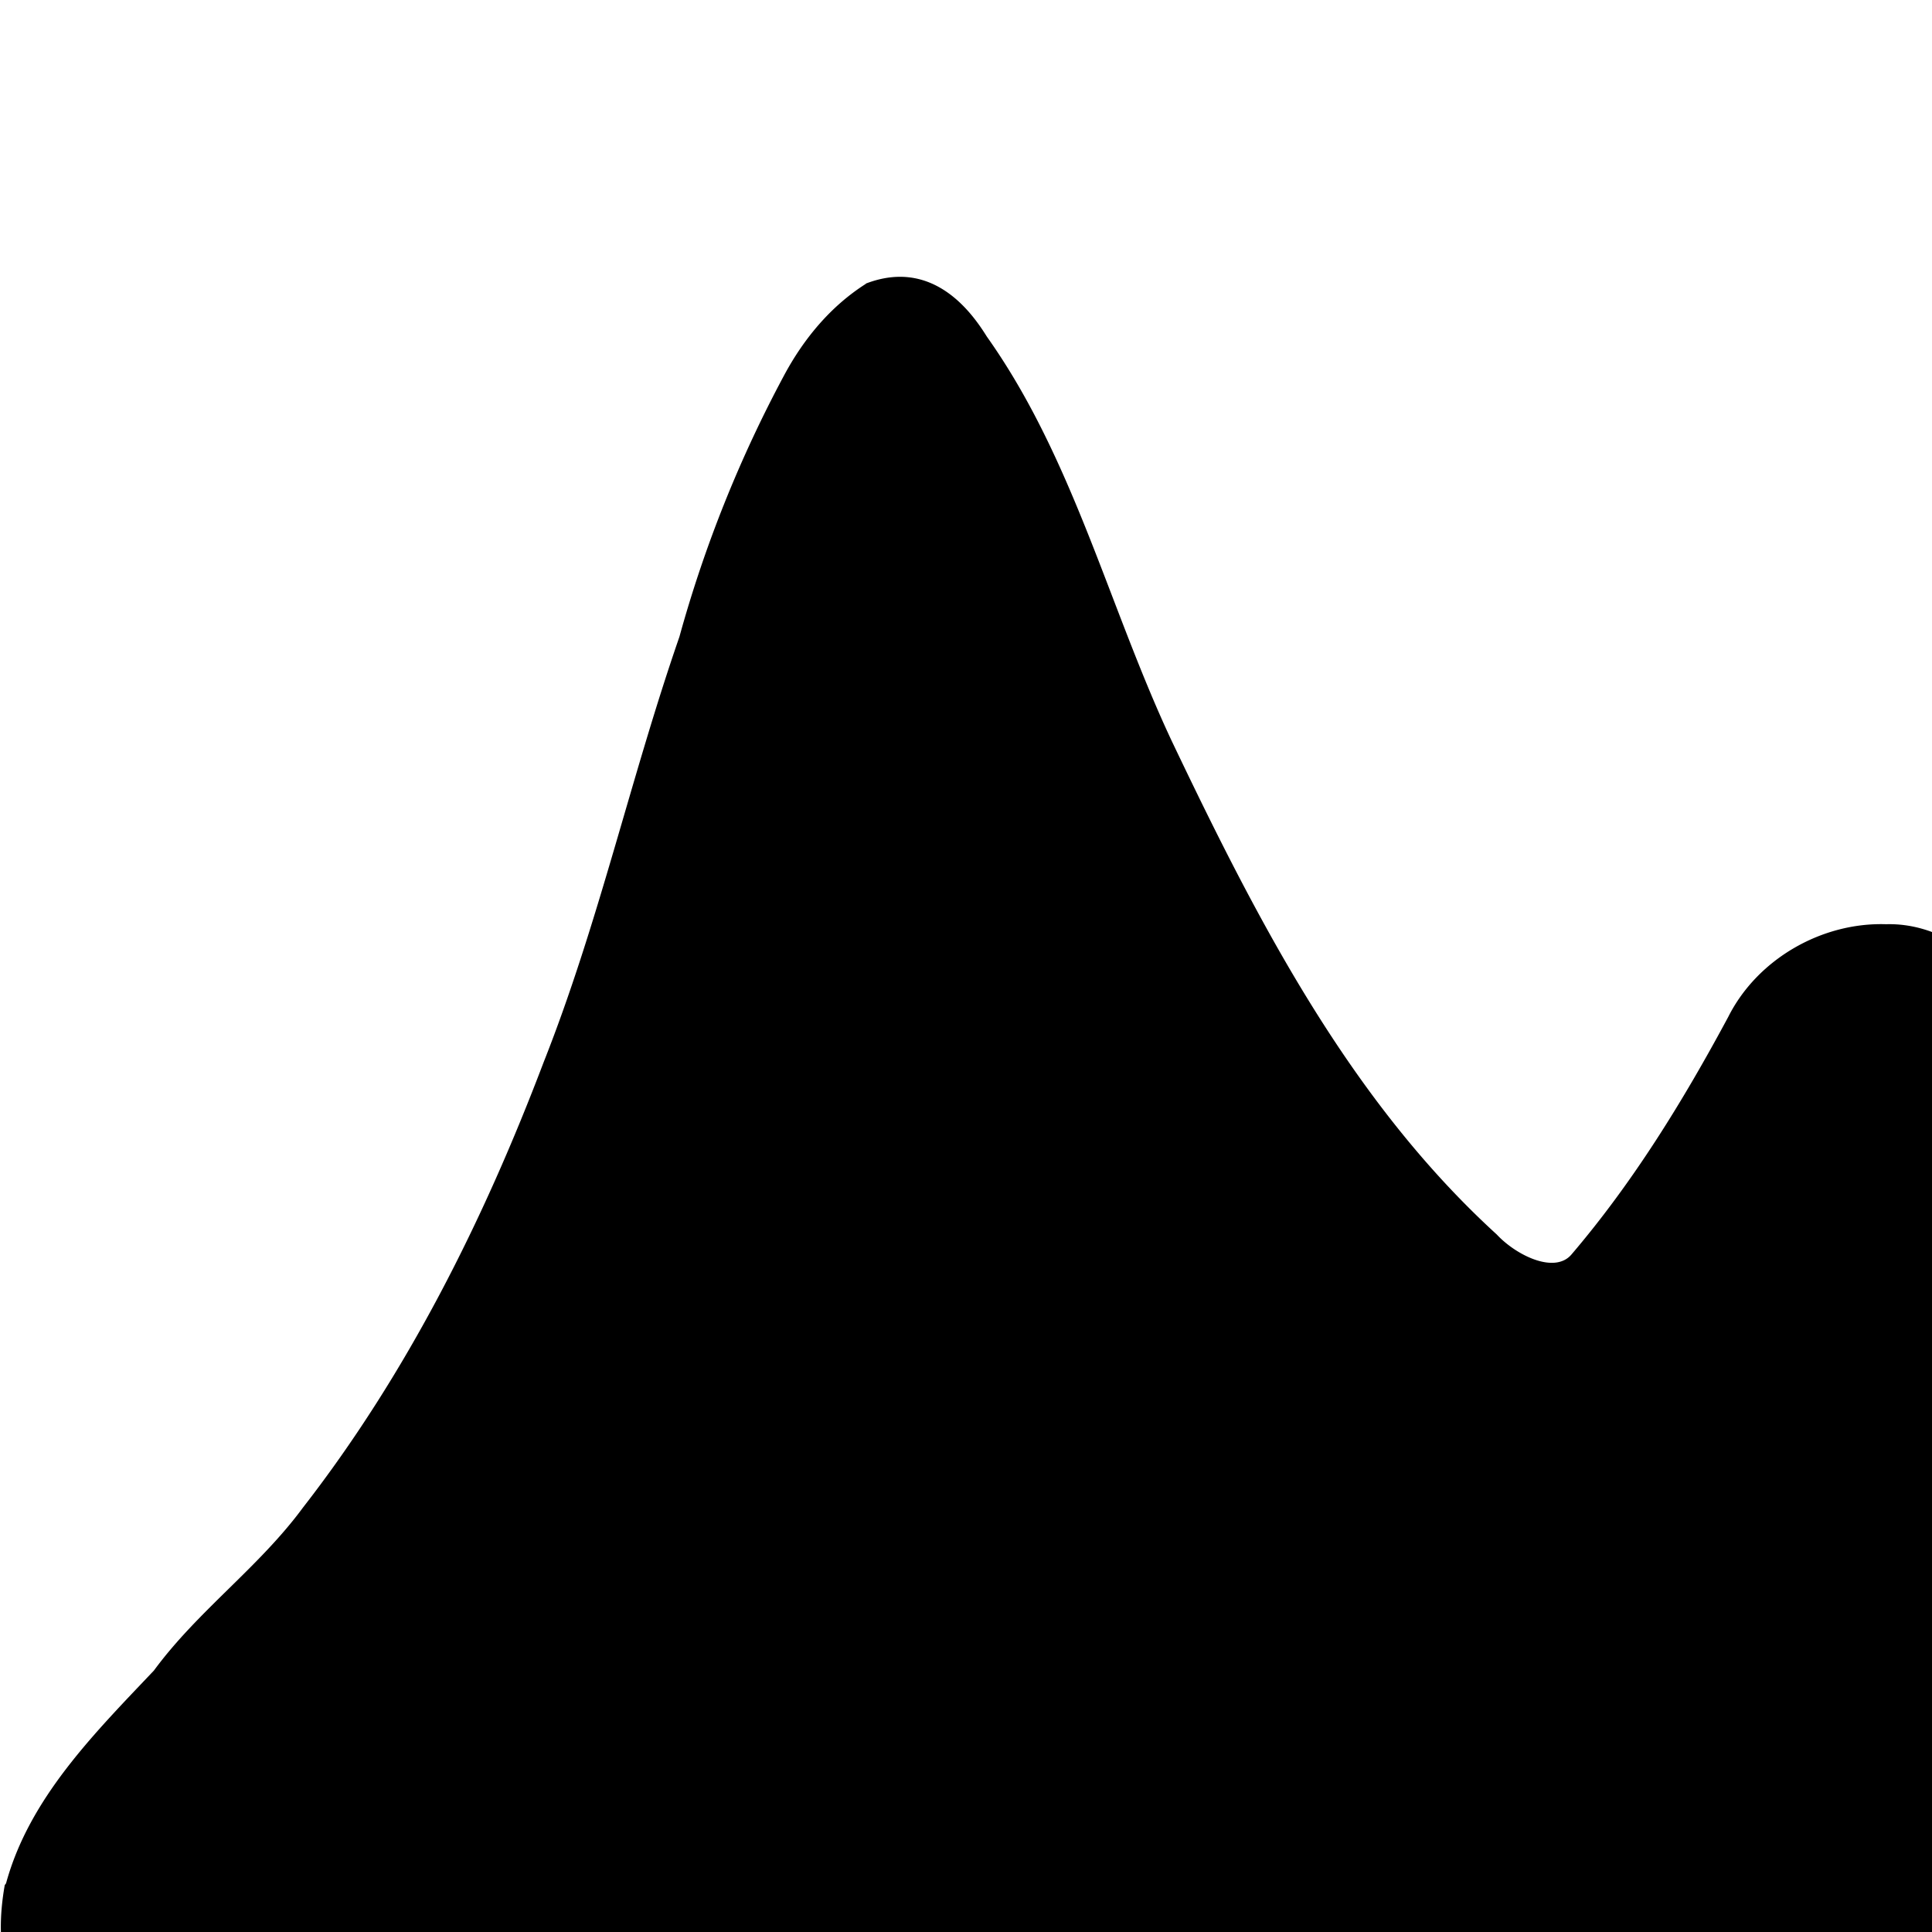 <svg xmlns="http://www.w3.org/2000/svg" width="100%" height="100%" viewBox="0 0 24 24"><path fill="currentColor" d="m10.756 3.523.002-.001c.825-.316 1.306.346 1.5.658 1.075 1.515 1.514 3.352 2.294 5.017 1.055 2.212 2.206 4.463 4.041 6.138.241.259.719.494.928.249.768-.9 1.389-1.911 1.948-2.952.361-.718 1.161-1.177 1.962-1.151.634-.018 1.206.389 1.559.891.809 1.231 1.198 2.665 1.739 4.022.666 1.43 1.391 2.874 2.519 4.003.669.624 1.395 1.184 2.02 1.855.343.304.536.728.686 1.151l.015.043c.149 1.177-.513 1.735-.892 2.004-.739.589-1.621.96-2.509 1.258-2.994 1.063-6.163 1.622-9.327 1.758-5.152.221-7.177.004-7.702-.086a40 40 0 0 1-5.711-.942c-1.543-.425-3.119-.855-4.494-1.702-.536-.319-1.558-.709-1.275-2.319l.016-.021c.289-1.06 1.099-1.865 1.837-2.644.545-.742 1.307-1.284 1.852-2.025 1.294-1.664 2.244-3.568 2.989-5.531.682-1.721 1.081-3.538 1.687-5.286a15.7 15.7 0 0 1 1.298-3.243c.243-.455.579-.862 1.018-1.141z"/></svg>